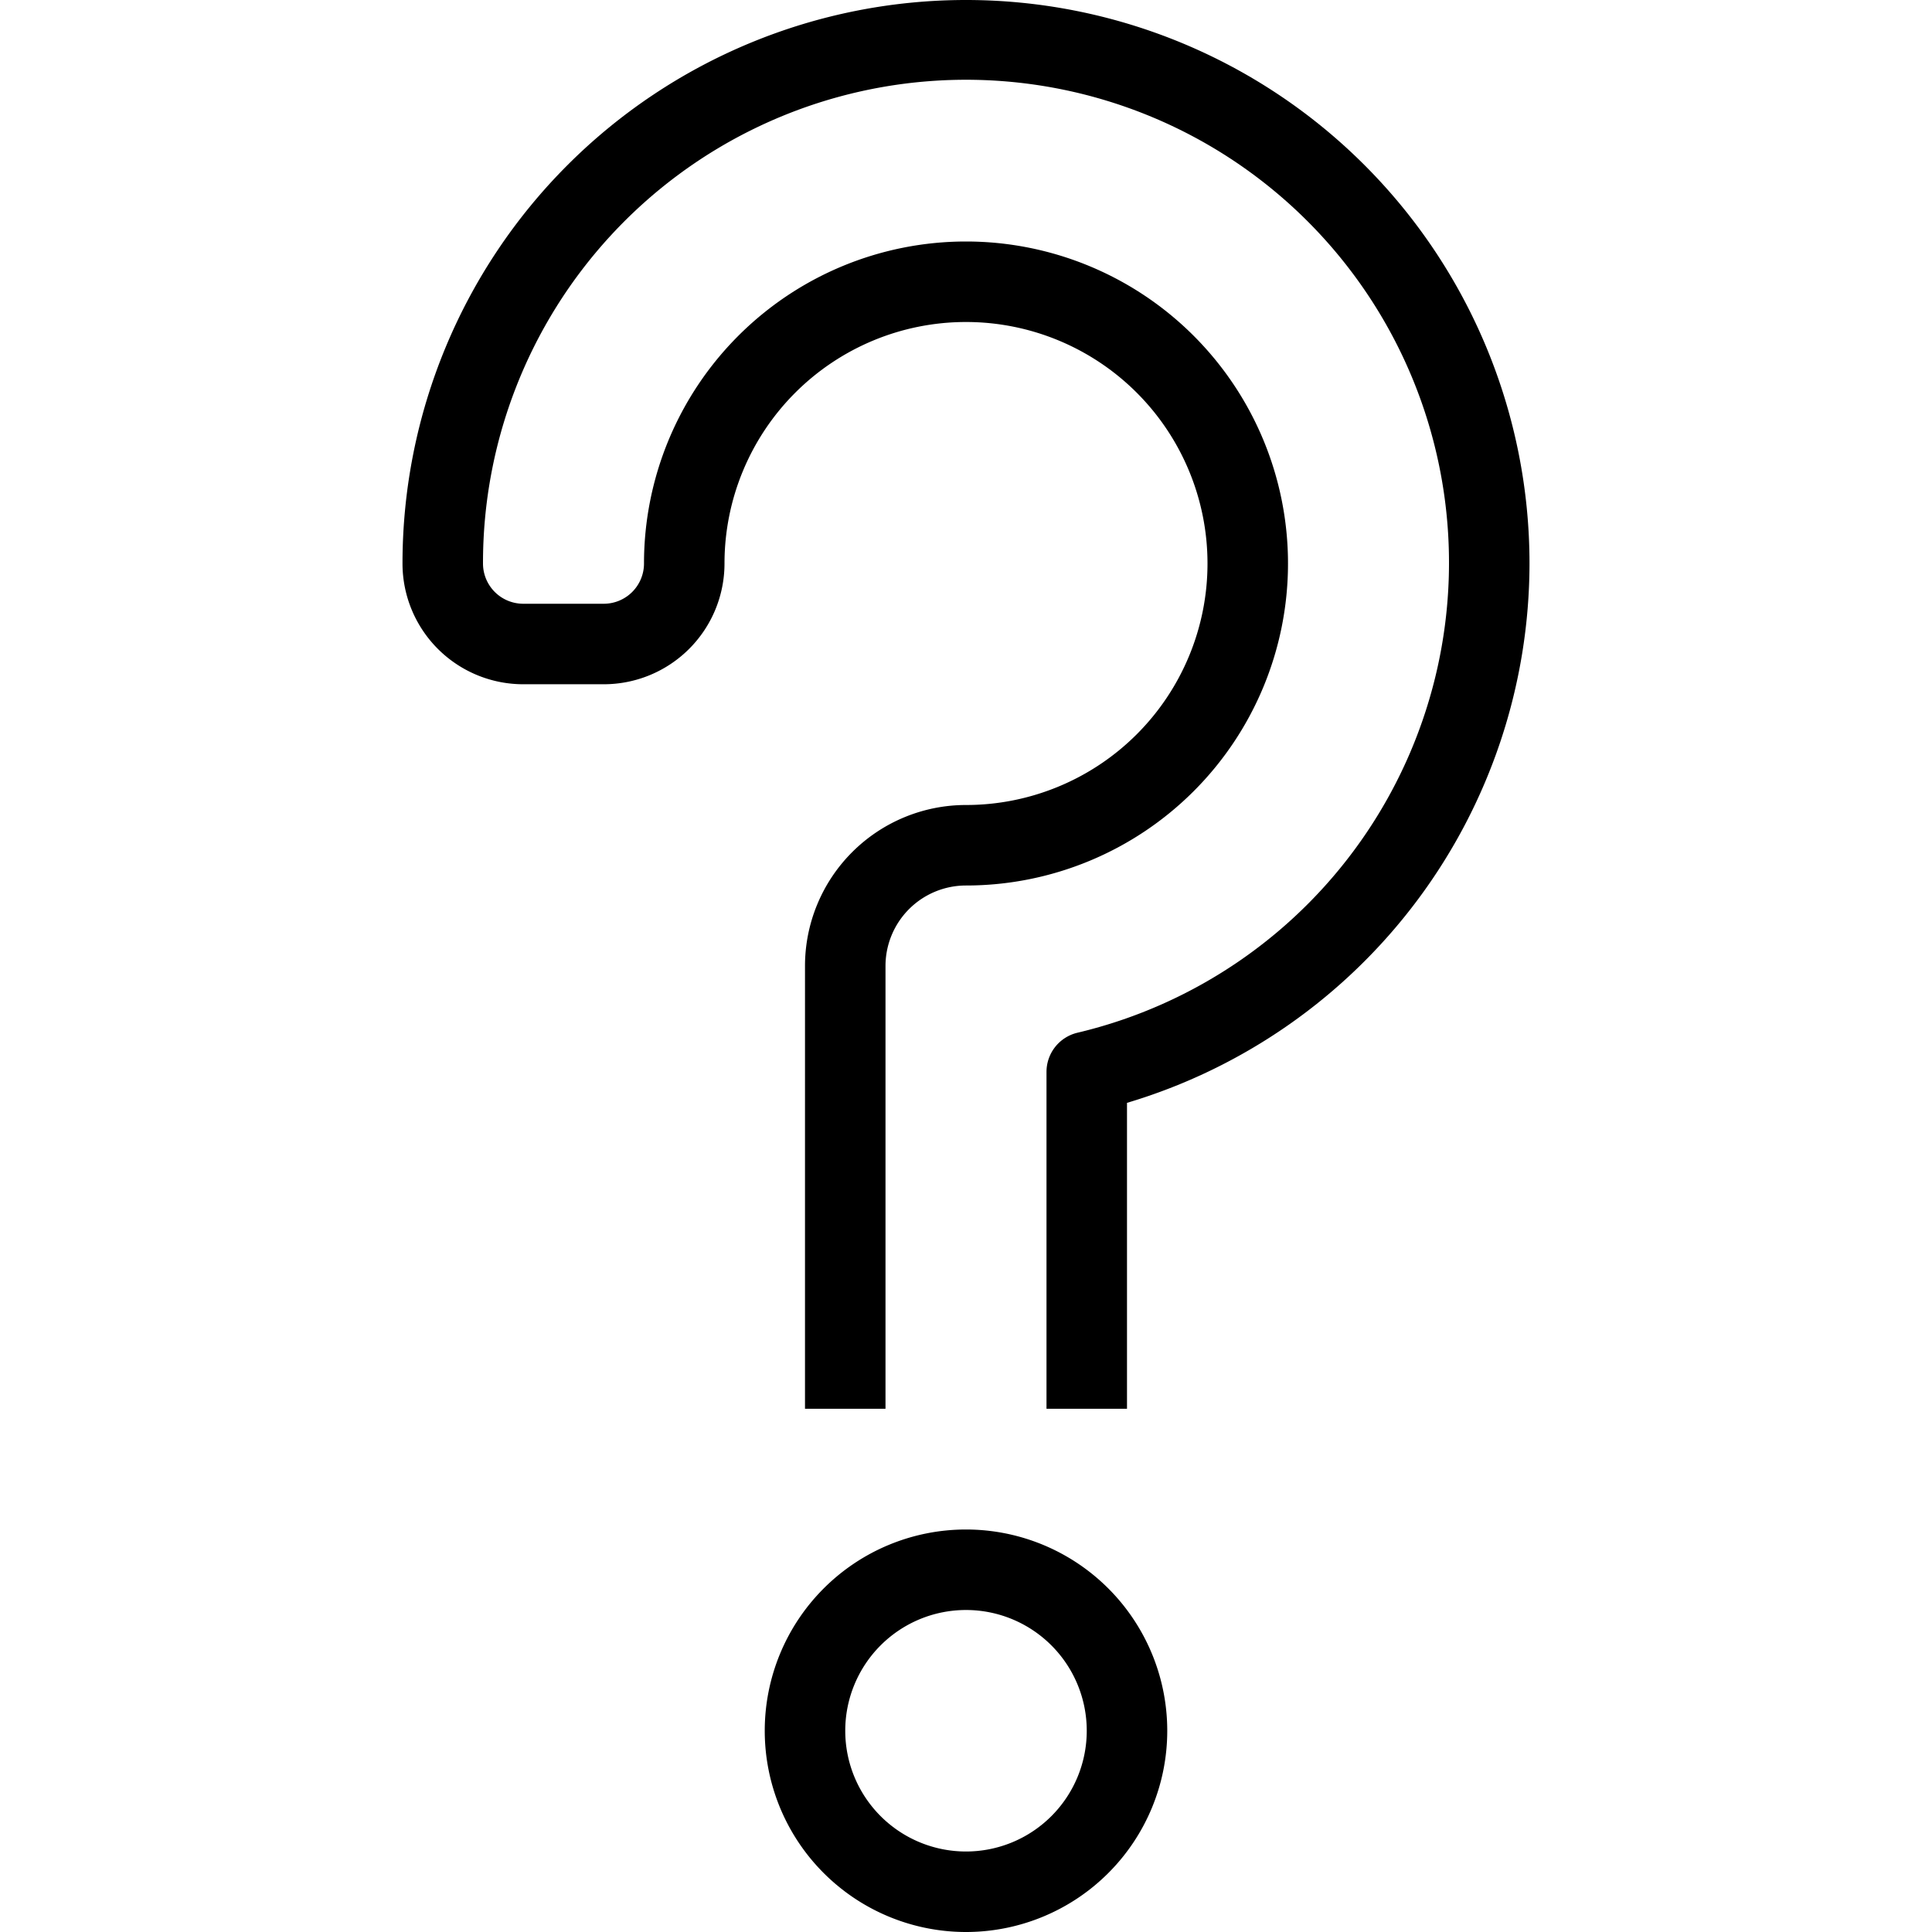 <svg data-name="Layer 1" xmlns="http://www.w3.org/2000/svg" viewBox="0 0 24 24"><path d="M12 19a2.5 2.5 0 102.5 2.5A2.5 2.5 0 0012 19zm0 4a1.5 1.5 0 111.5-1.5A1.5 1.5 0 0112 23zm7-16a7 7 0 01-5 6.7v3.8h-1v-4.18a.5.5 0 01.38-.49A6 6 0 106 7a.5.5 0 00.5.5h1A.5.5 0 008 7a4 4 0 114 4 1 1 0 00-1 1v5.5h-1V12a2 2 0 012-2 3 3 0 10-3-3 1.5 1.5 0 01-1.5 1.5h-1A1.5 1.5 0 015 7a7 7 0 0114 0z"/></svg>